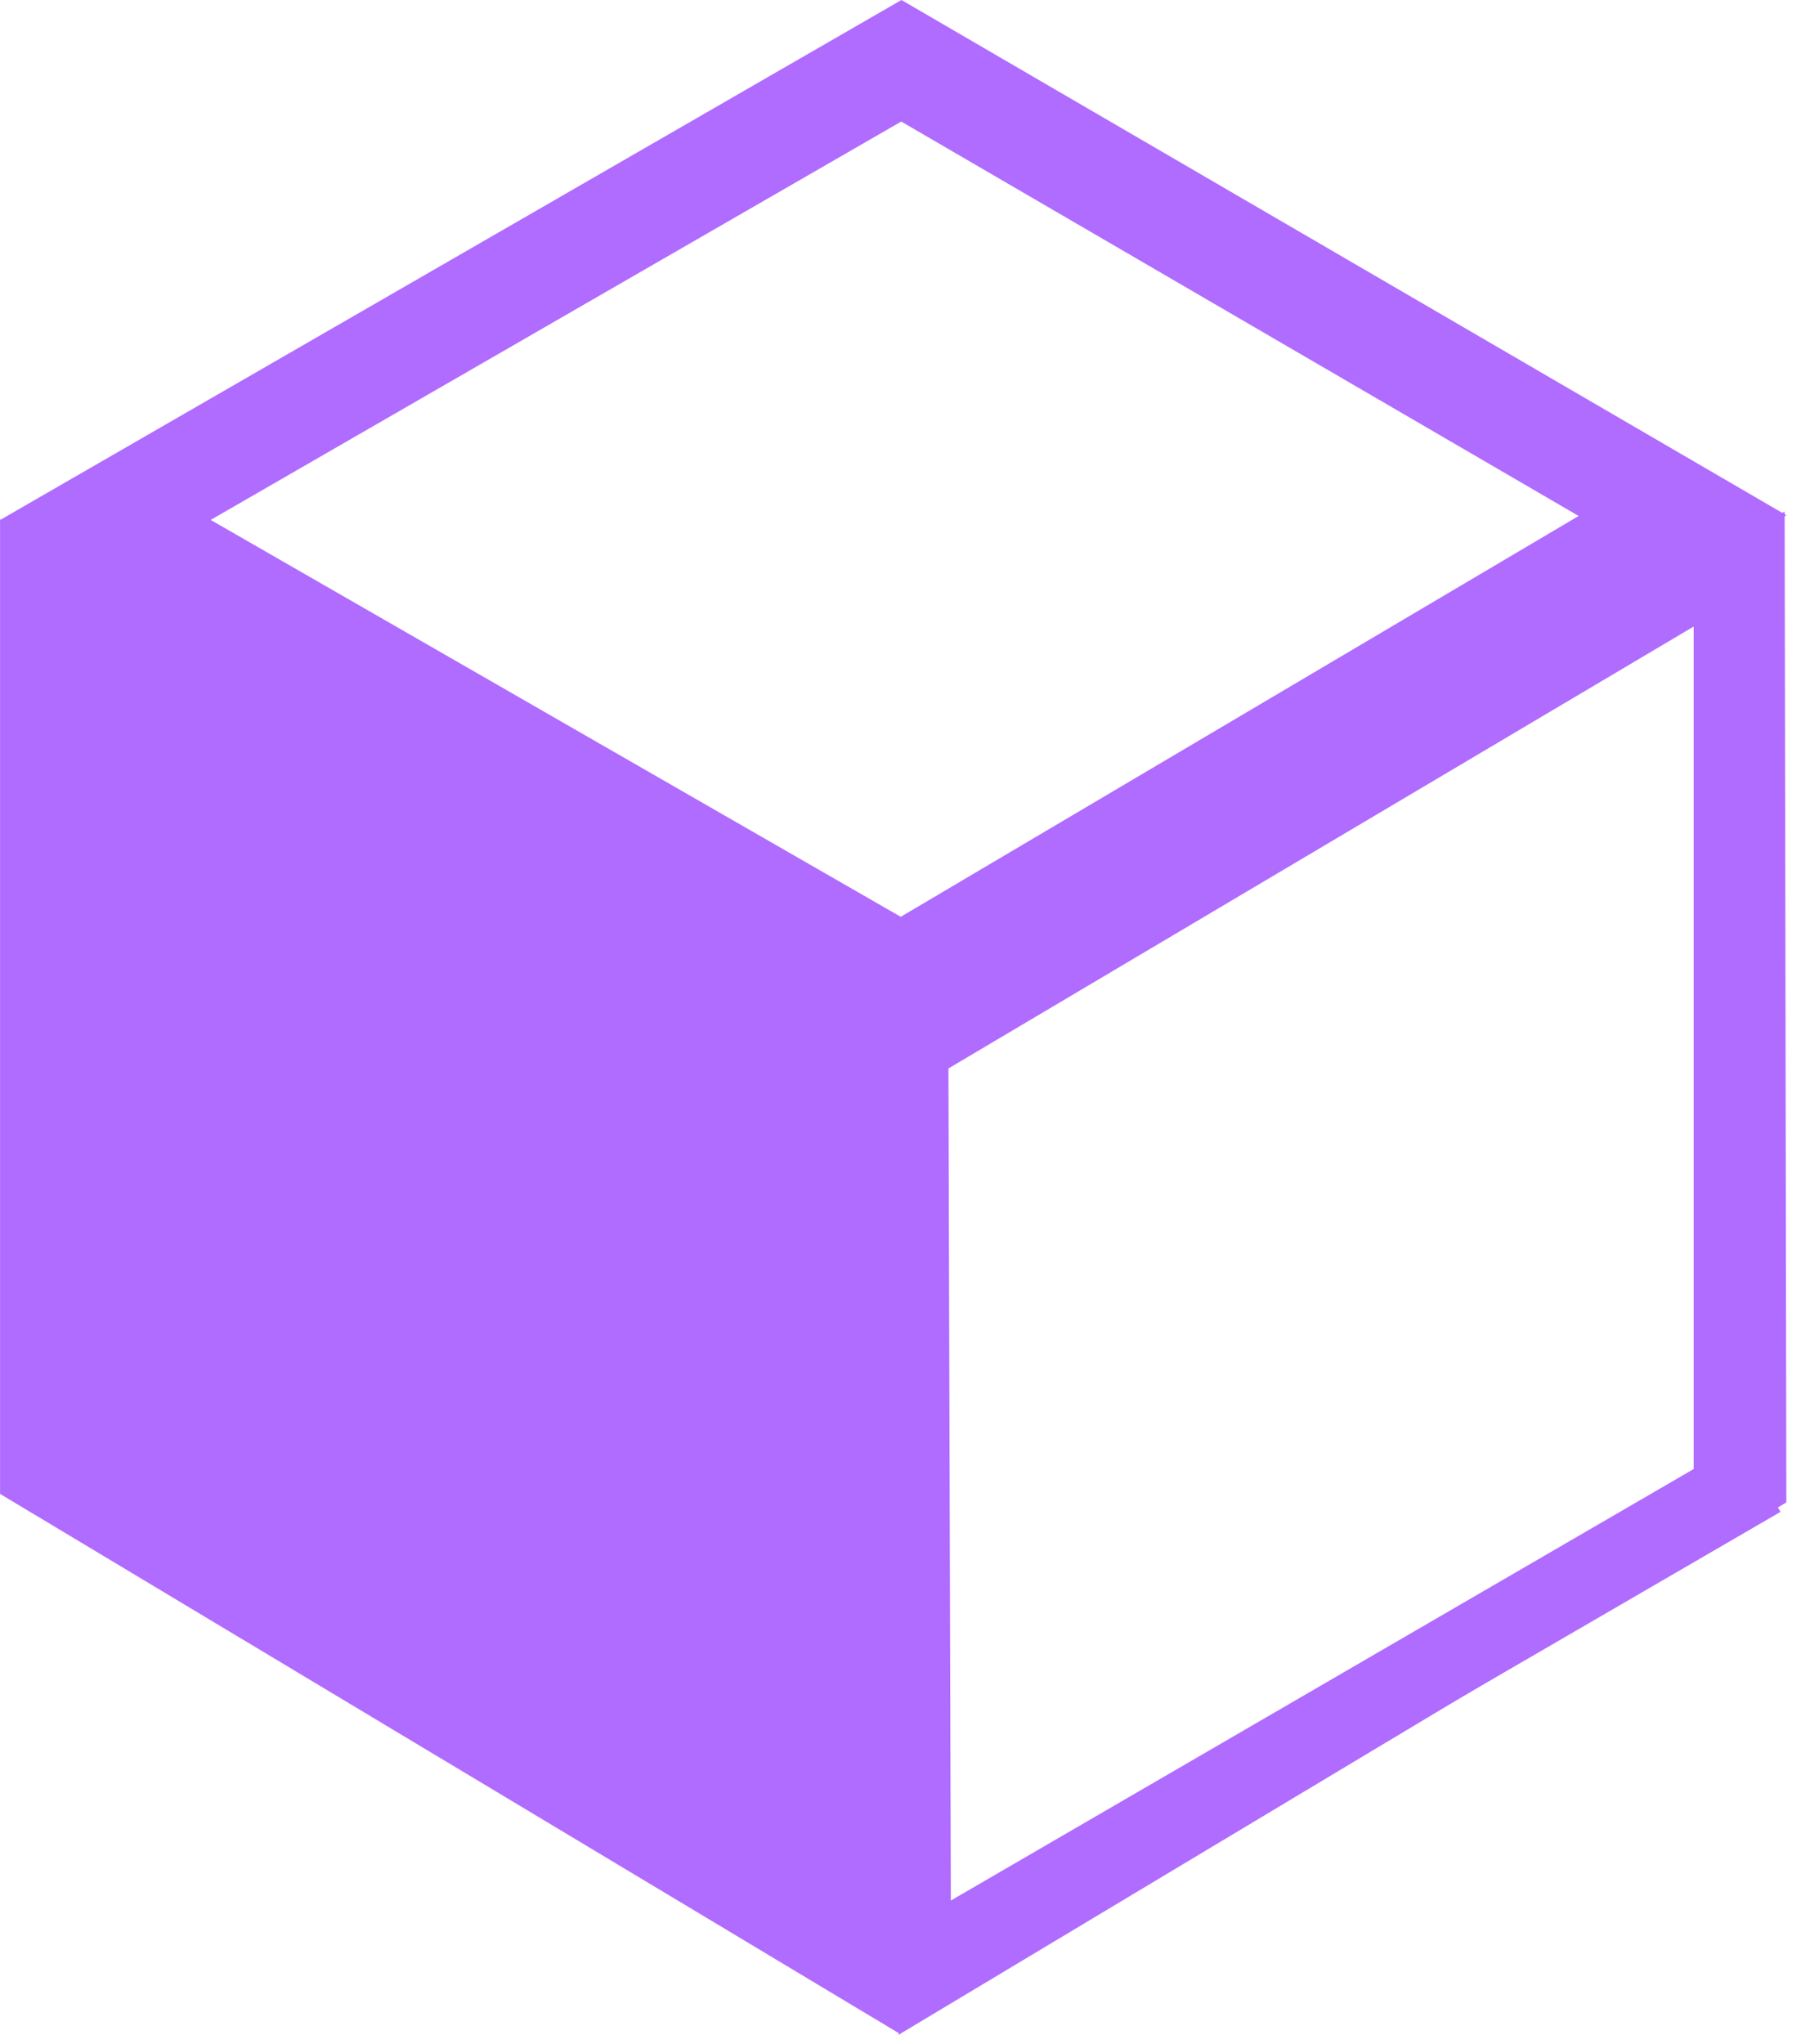<svg xmlns="http://www.w3.org/2000/svg" width="67" height="76" fill="none" viewBox="0 0 67 76"><path fill="#B06BFF" d="M33.527 4.519L7.837 19.333L33.509 34.091L58.728 19.186L33.527 4.519ZM33.536 0L66.456 19.16L33.536 38.617L0 19.338L33.536 0Z"/><path fill="#B06BFF" d="M64.442 22.447L35.283 39.73L35.377 72.215L64.498 54.759L64.442 22.447ZM66.391 19.019L66.455 55.865L33.432 75.66L33.325 38.618L66.391 19.019Z"/><path fill="#B06BFF" d="M32.004 73.033L1.468 54.718V21.809L32.004 38.904V73.033Z"/><path fill="#B06BFF" d="M2.934 24.311V53.888L30.537 70.444V39.764L2.934 24.311ZM0.002 19.308L33.47 38.044V75.622L0.002 55.549V19.308Z"/><path stroke="#B06BFF" stroke-width="3" d="M64.507 21.686V55.898"/><path stroke="#B06BFF" stroke-width="3" d="M35.183 72.515L65.484 54.921"/></svg>